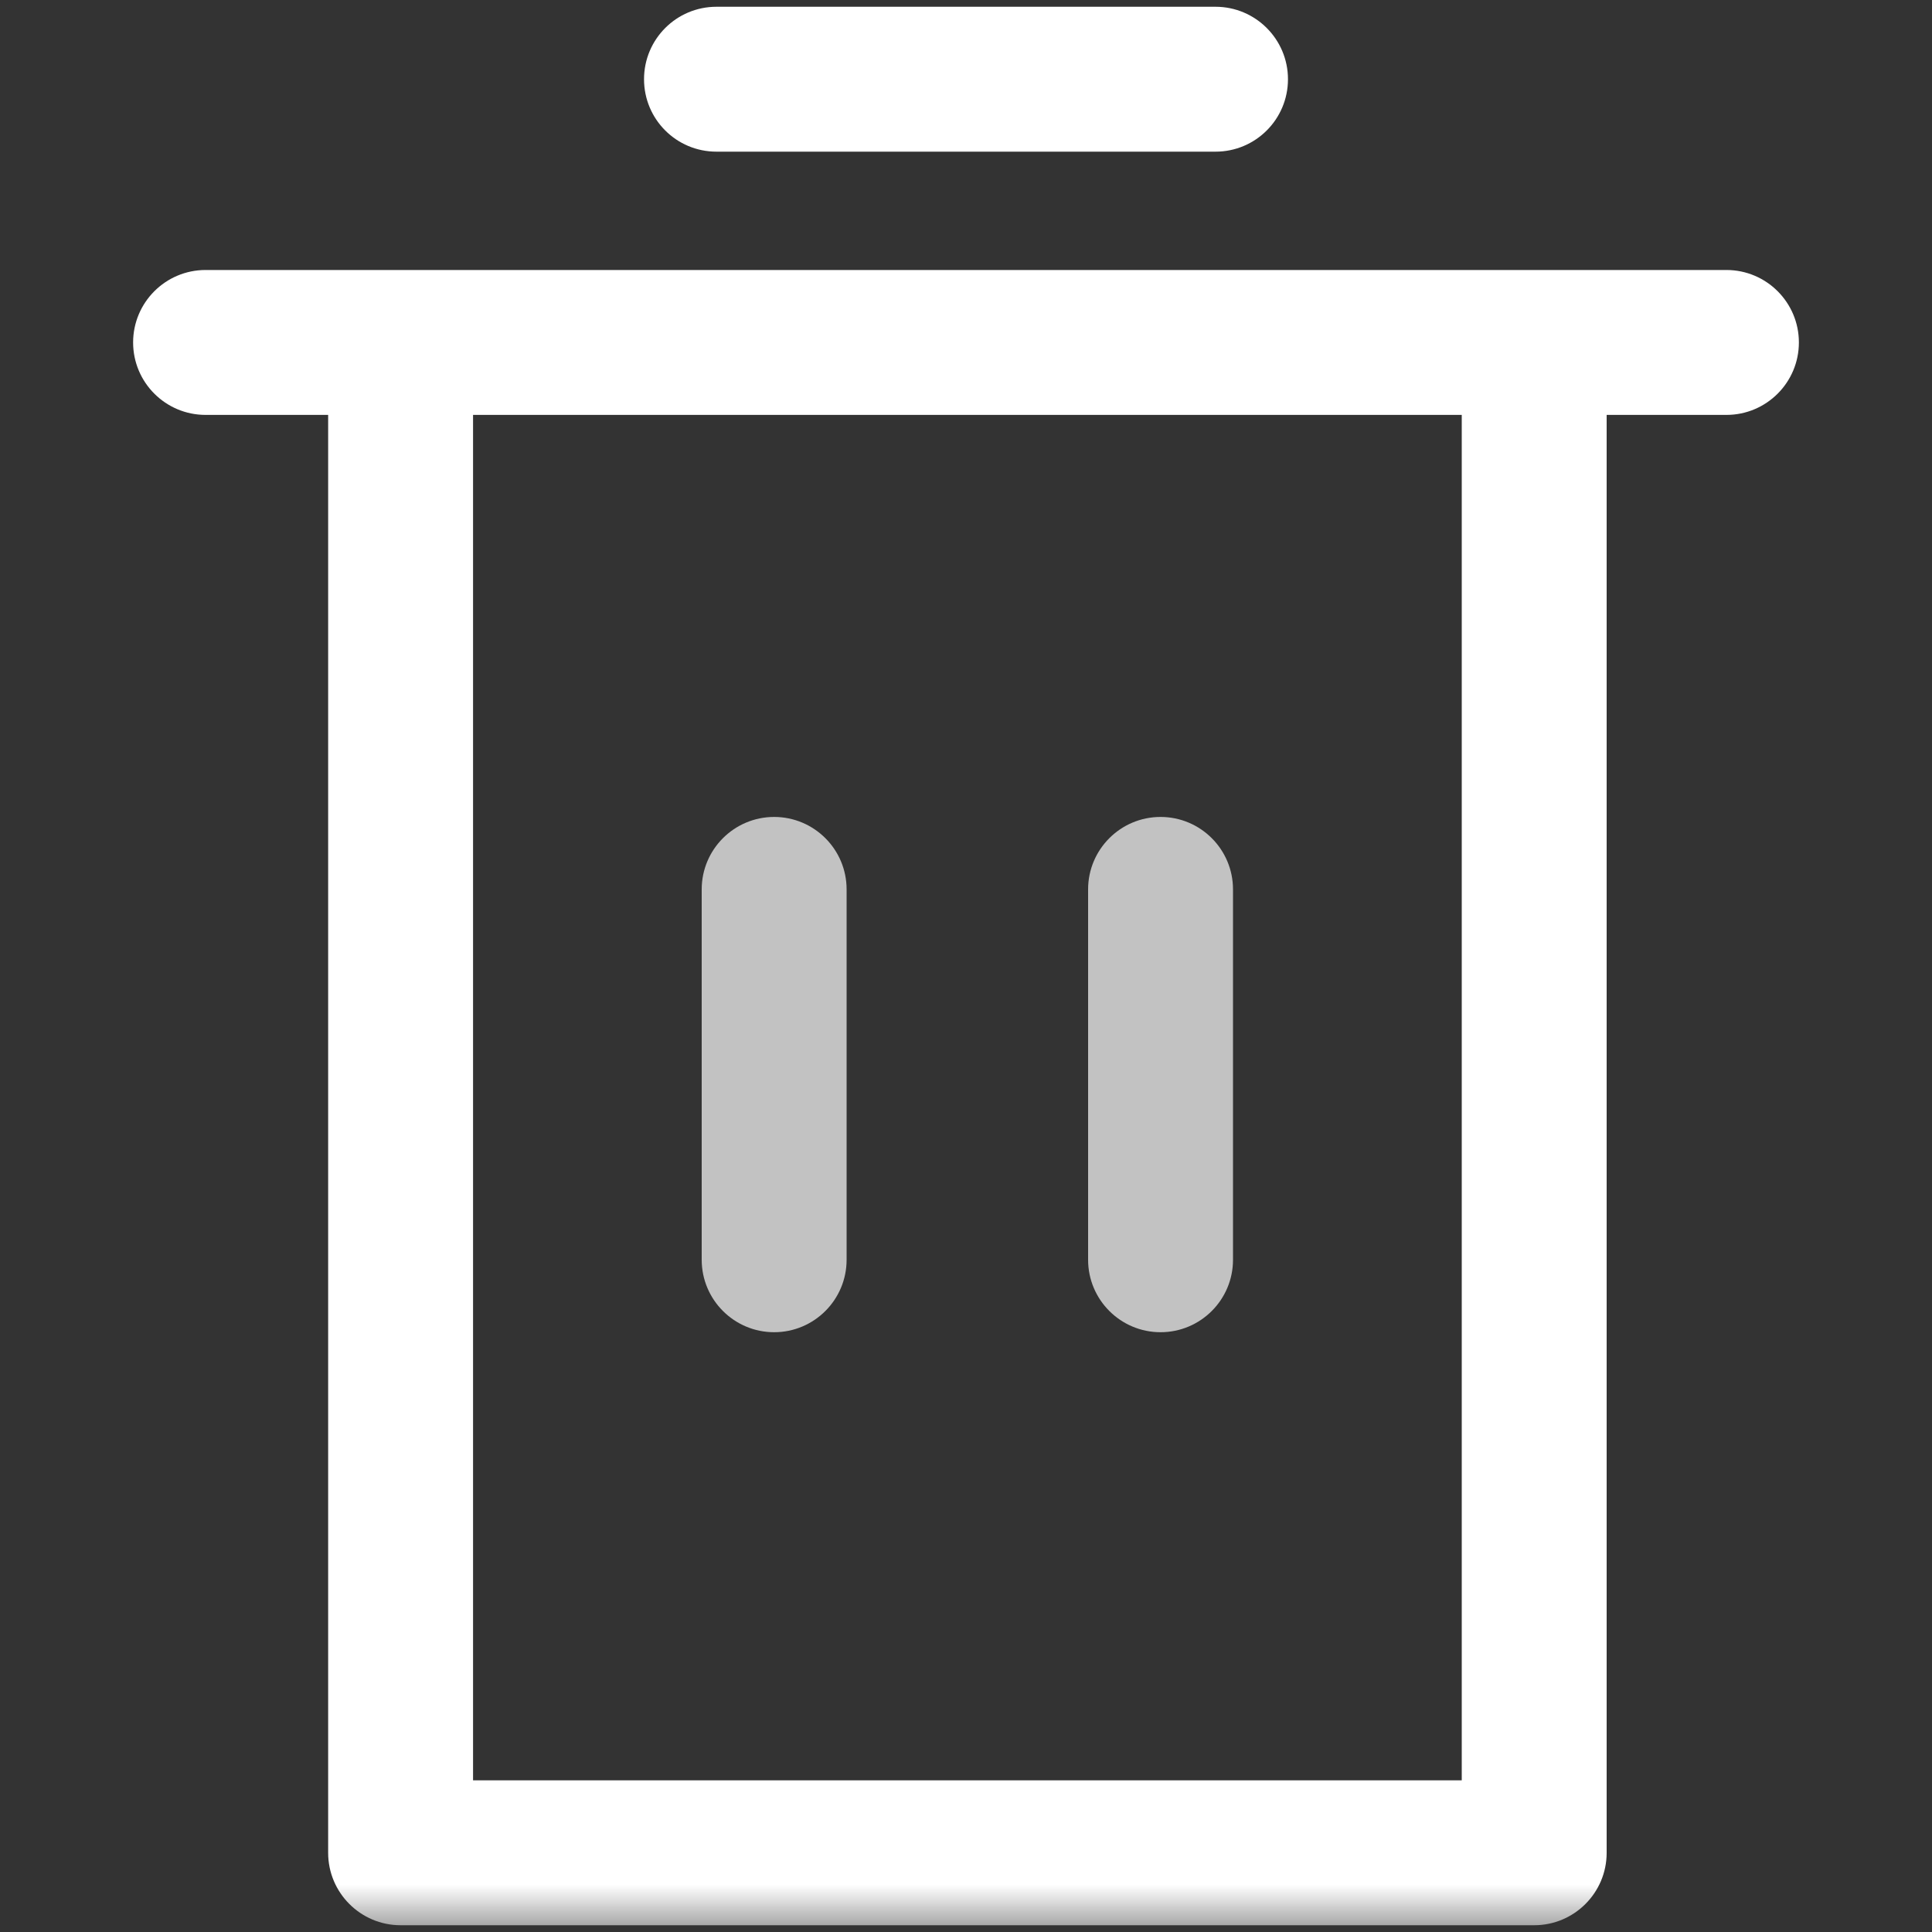 <?xml version="1.0" encoding="UTF-8"?>
<svg width="20px" height="20px" viewBox="0 0 20 20" version="1.1" xmlns="http://www.w3.org/2000/svg" xmlns:xlink="http://www.w3.org/1999/xlink">
    <rect x="0" y="0" width="20" height="20" fill="#333333" stroke="none"/>
    <!-- Generator: Sketch 52.6 (67491) - http://www.bohemiancoding.com/sketch -->
    <title>矩形@2x</title>
    <desc>Created with Sketch.</desc>
    <defs>
        <polygon id="path-1" points="0 20 20 20 20 0 0 0"></polygon>
    </defs>
    <g id="页面-1" stroke="none" stroke-width="1" fill="none" fill-rule="evenodd">
        <g id="通话详情-copy" transform="translate(-345, -83)">
            <g id="分组" transform="translate(345, 83)">
                <rect id="矩形" x="0" y="0" width="20" height="20"></rect>
                <path d="M12.583,1.57 L7.417,1.57 C7.002,1.57 6.667,1.235 6.667,0.82 C6.667,0.406 7.002,0.07 7.417,0.07 L12.583,0.07 C12.997,0.07 13.333,0.406 13.333,0.82 C13.333,1.235 12.997,1.57 12.583,1.57" id="Fill-1" fill="#FFFFFF"></path>
                <path d="M8.764,9.207 L8.764,13.041 C8.764,13.455 8.428,13.791 8.014,13.791 C7.6,13.791 7.264,13.455 7.264,13.041 L7.264,9.207 C7.264,8.793 7.6,8.457 8.014,8.457 C8.428,8.457 8.764,8.793 8.764,9.207" id="Fill-3" fill-opacity="0.7" fill="#FFFFFF"></path>
                <path d="M12.764,9.207 L12.764,13.041 C12.764,13.455 12.428,13.791 12.014,13.791 C11.6,13.791 11.264,13.455 11.264,13.041 L11.264,9.207 C11.264,8.793 11.6,8.457 12.014,8.457 C12.428,8.457 12.764,8.793 12.764,9.207" id="Fill-5" fill-opacity="0.7" fill="#FFFFFF"></path>
                <mask id="mask-2" fill="white">
                    <use xlink:href="#path-1"></use>
                </mask>
                <g id="Clip-8"></g>
                <path d="M4.897,18.43 L15.132,18.43 L15.132,4.295 L4.897,4.295 L4.897,18.43 Z M17.872,2.795 L2.128,2.795 C1.714,2.795 1.378,3.131 1.378,3.545 C1.378,3.959 1.714,4.295 2.128,4.295 L3.397,4.295 L3.397,19.18 C3.397,19.594 3.733,19.93 4.147,19.93 L15.882,19.93 C16.296,19.93 16.632,19.594 16.632,19.18 L16.632,4.295 L17.872,4.295 C18.286,4.295 18.622,3.959 18.622,3.545 C18.622,3.131 18.286,2.795 17.872,2.795 Z" id="Fill-7" fill="#FFFFFF" mask="url(#mask-2)"></path>
            </g>
        </g>
    </g>
</svg>